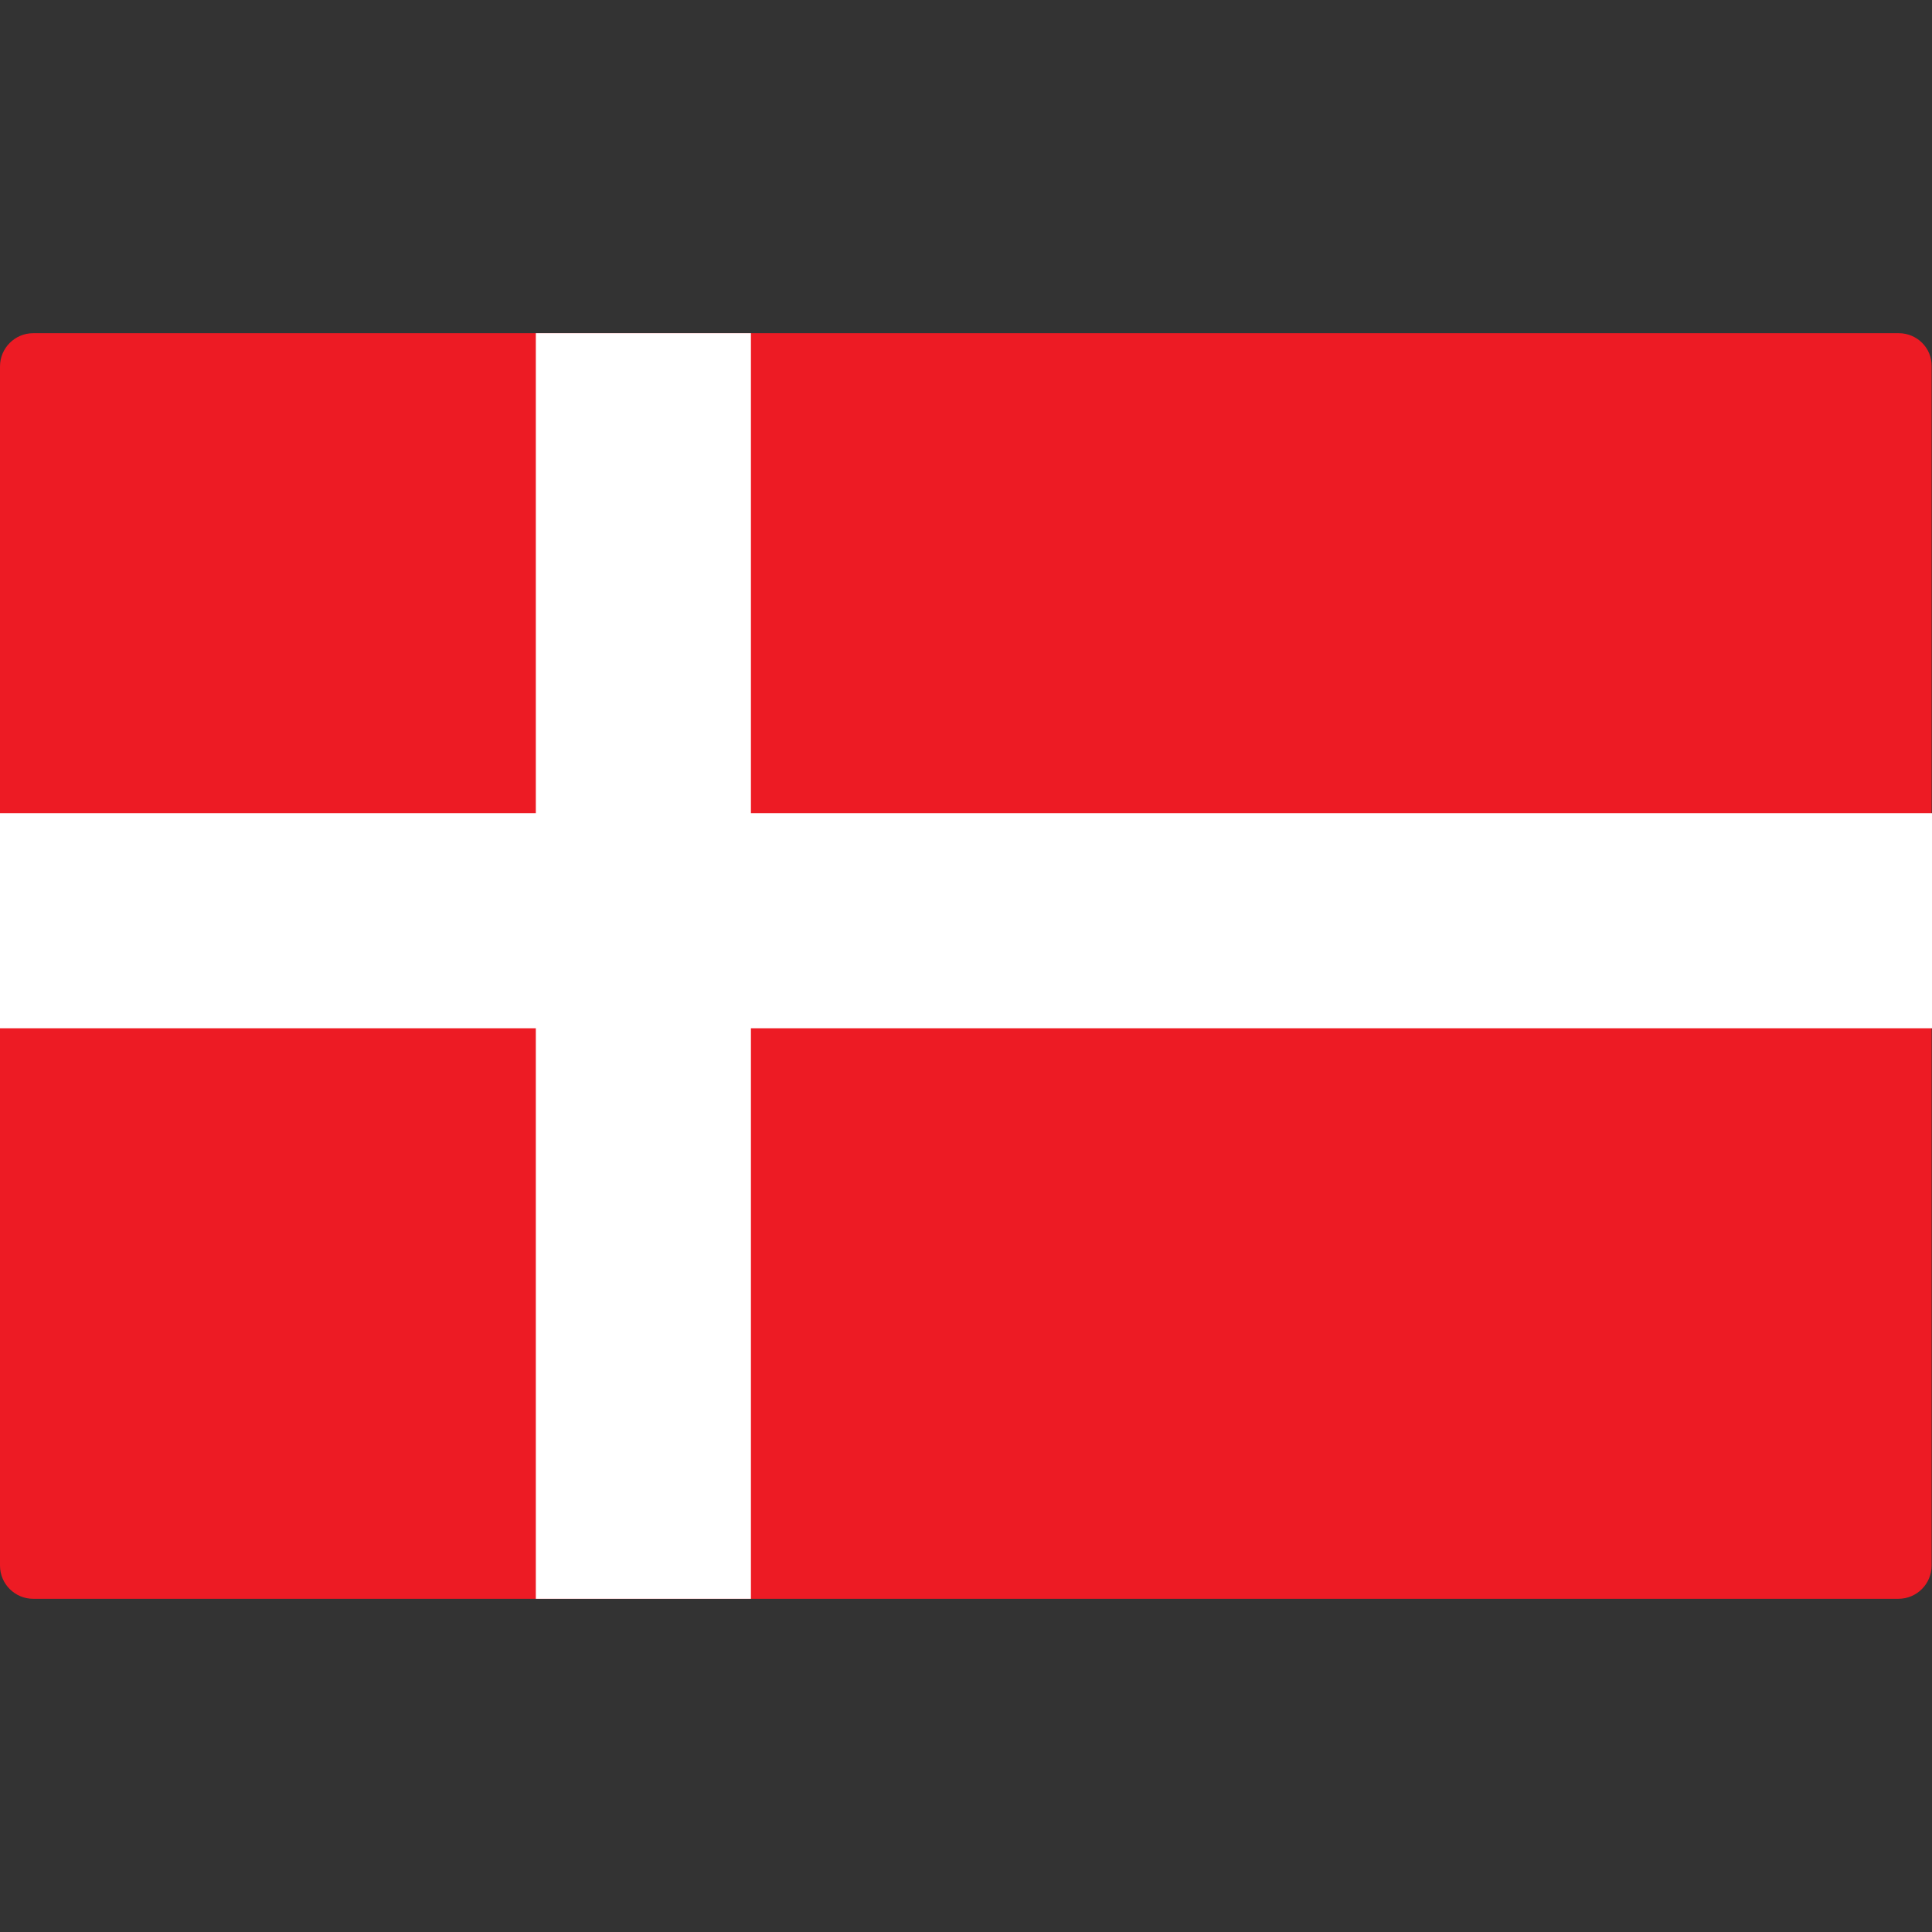<?xml version="1.0" encoding="utf-8"?>
<!-- Generator: Adobe Illustrator 24.0.1, SVG Export Plug-In . SVG Version: 6.00 Build 0)  -->
<svg version="1.1" id="Layer_1" xmlns="http://www.w3.org/2000/svg" xmlns:xlink="http://www.w3.org/1999/xlink" x="0px" y="0px"
	 viewBox="0 0 512 512" style="enable-background:new 0 0 512 512;" xml:space="preserve">
<rect x="0" y="0" width="512" height="512" fill="#333333" stroke="none"/>
<style type="text/css">
	.st0{fill:#ED1B24;}
	.st1{fill:#FFFFFF;}
</style>
<title>Danish flag</title>
<path class="st0" d="M503.2,88.3H8.8c-4.9,0-8.8,4-8.8,8.8v317.8c0,4.9,4,8.8,8.8,8.8h494.3c4.9,0,8.8-4,8.8-8.8V97.1
	C512,92.2,508,88.3,503.2,88.3z"/>
<rect x="227.5" y="-12" transform="matrix(6.123234e-17 -1 1 6.123234e-17 12.001 500)" class="st1" width="57" height="512"/>
<rect x="142" y="88.3" class="st1" width="57" height="335.4"/>
</svg>
